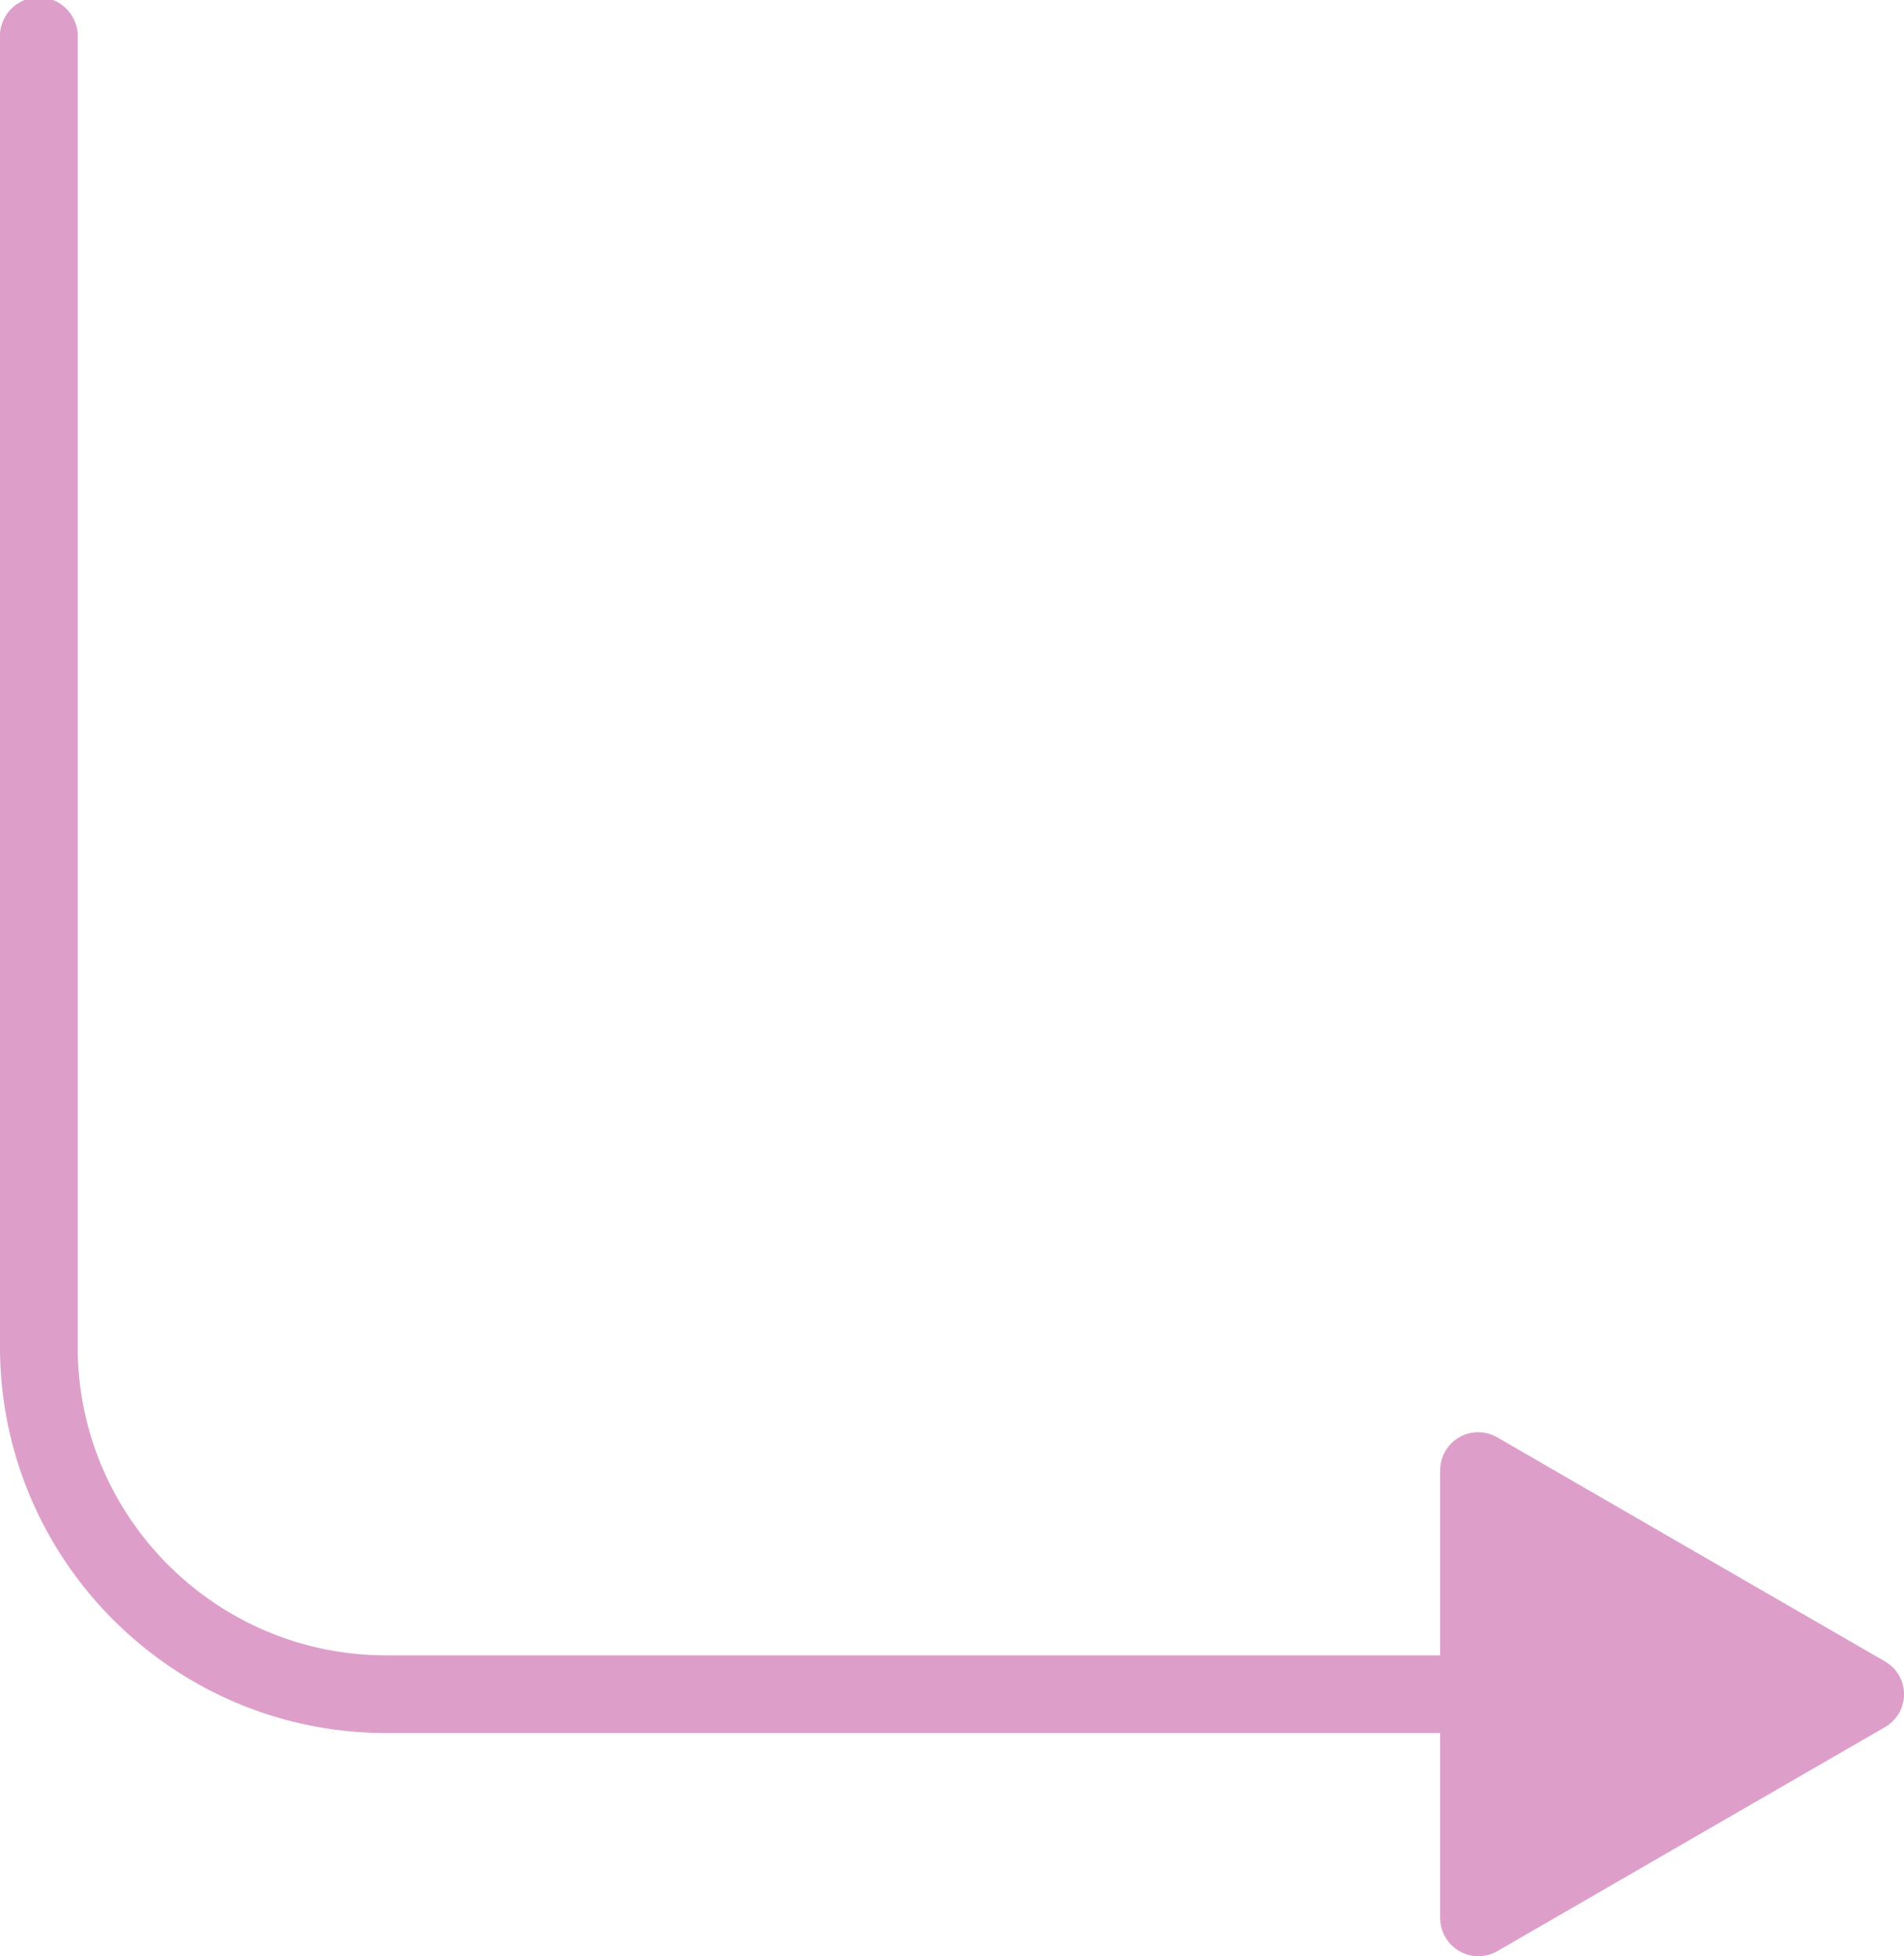 <svg xmlns="http://www.w3.org/2000/svg" width="1051.3" height="1080" viewBox="0 0 1051.3 1080">
  <g id="Слой_2" data-name="Слой 2">
    <g id="Arrow_30">
      <path id="Arrow_30-2" data-name="Arrow_30" d="M1040.7,917.2l-107-61.8L826.8,793.6a21,21,0,0,0-31.6,18.2V913.9h-582c-93.9,0-170.3-76.4-170.3-170.3V21.5A21.5,21.5,0,1,0,0,21.5V743.6C0,861.2,95.7,956.8,213.2,956.8h582v102.1a21.1,21.1,0,0,0,31.6,18.3l106.9-61.8,107-61.8A20.9,20.9,0,0,0,1040.7,917.2Z" fill="#dd9fca"/>
    </g>
  </g>
</svg>
